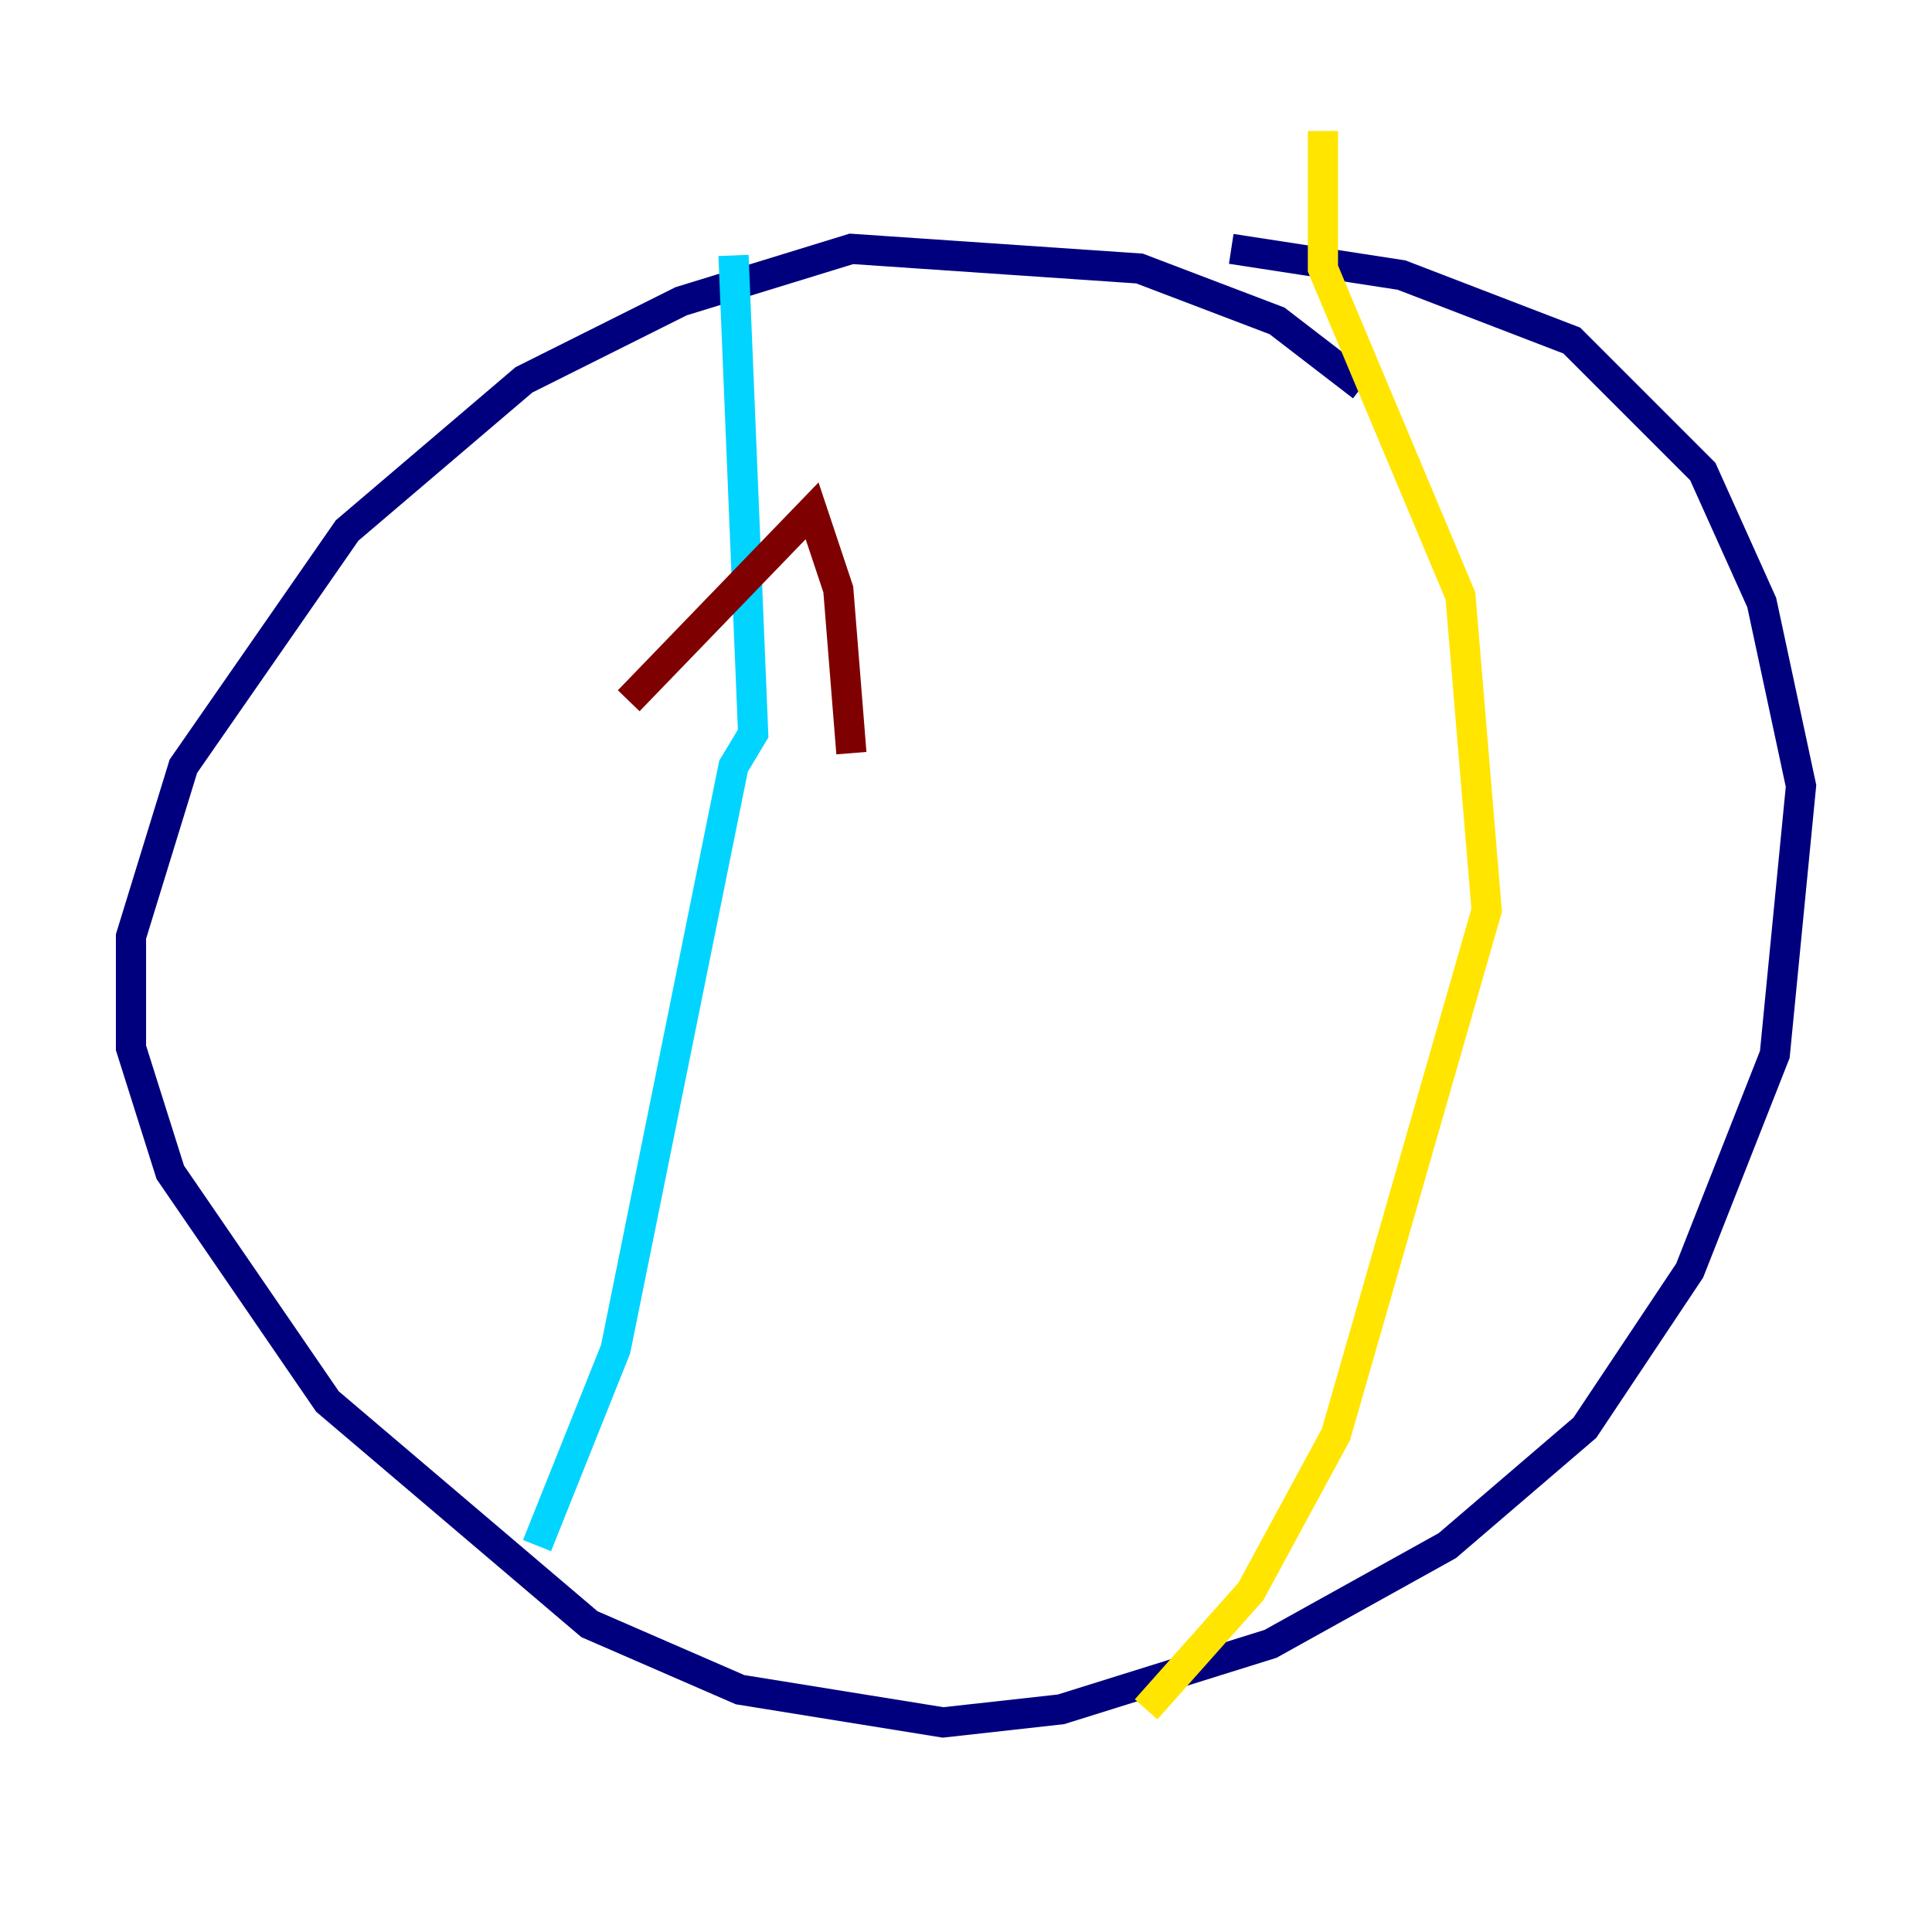 <?xml version="1.0" encoding="utf-8" ?>
<svg baseProfile="tiny" height="128" version="1.2" viewBox="0,0,128,128" width="128" xmlns="http://www.w3.org/2000/svg" xmlns:ev="http://www.w3.org/2001/xml-events" xmlns:xlink="http://www.w3.org/1999/xlink"><defs /><polyline fill="none" points="90.251,25.6 84.61,21.261 75.498,17.79 56.407,16.488 45.125,19.959 34.712,25.166 22.997,35.146 12.149,50.766 8.678,62.047 8.678,69.424 11.281,77.668 21.695,92.854 39.051,107.607 49.031,111.946 62.481,114.115 70.291,113.248 84.176,108.909 95.891,102.4 105.003,94.59 111.946,84.176 117.586,69.858 119.322,52.068 116.719,39.919 112.814,31.241 104.136,22.563 92.854,18.224 81.573,16.488" stroke="#00007f" stroke-width="2" /><polyline fill="none" points="48.597,16.922 49.898,48.597 48.597,50.766 40.786,89.383 35.58,102.4" stroke="#00d4ff" stroke-width="2" /><polyline fill="none" points="87.647,8.678 87.647,17.79 96.759,39.485 98.495,60.312 88.515,95.024 82.875,105.437 75.932,113.248" stroke="#ffe500" stroke-width="2" /><polyline fill="none" points="41.654,46.427 53.803,33.844 55.539,39.051 56.407,49.898" stroke="#7f0000" stroke-width="2" /></svg>